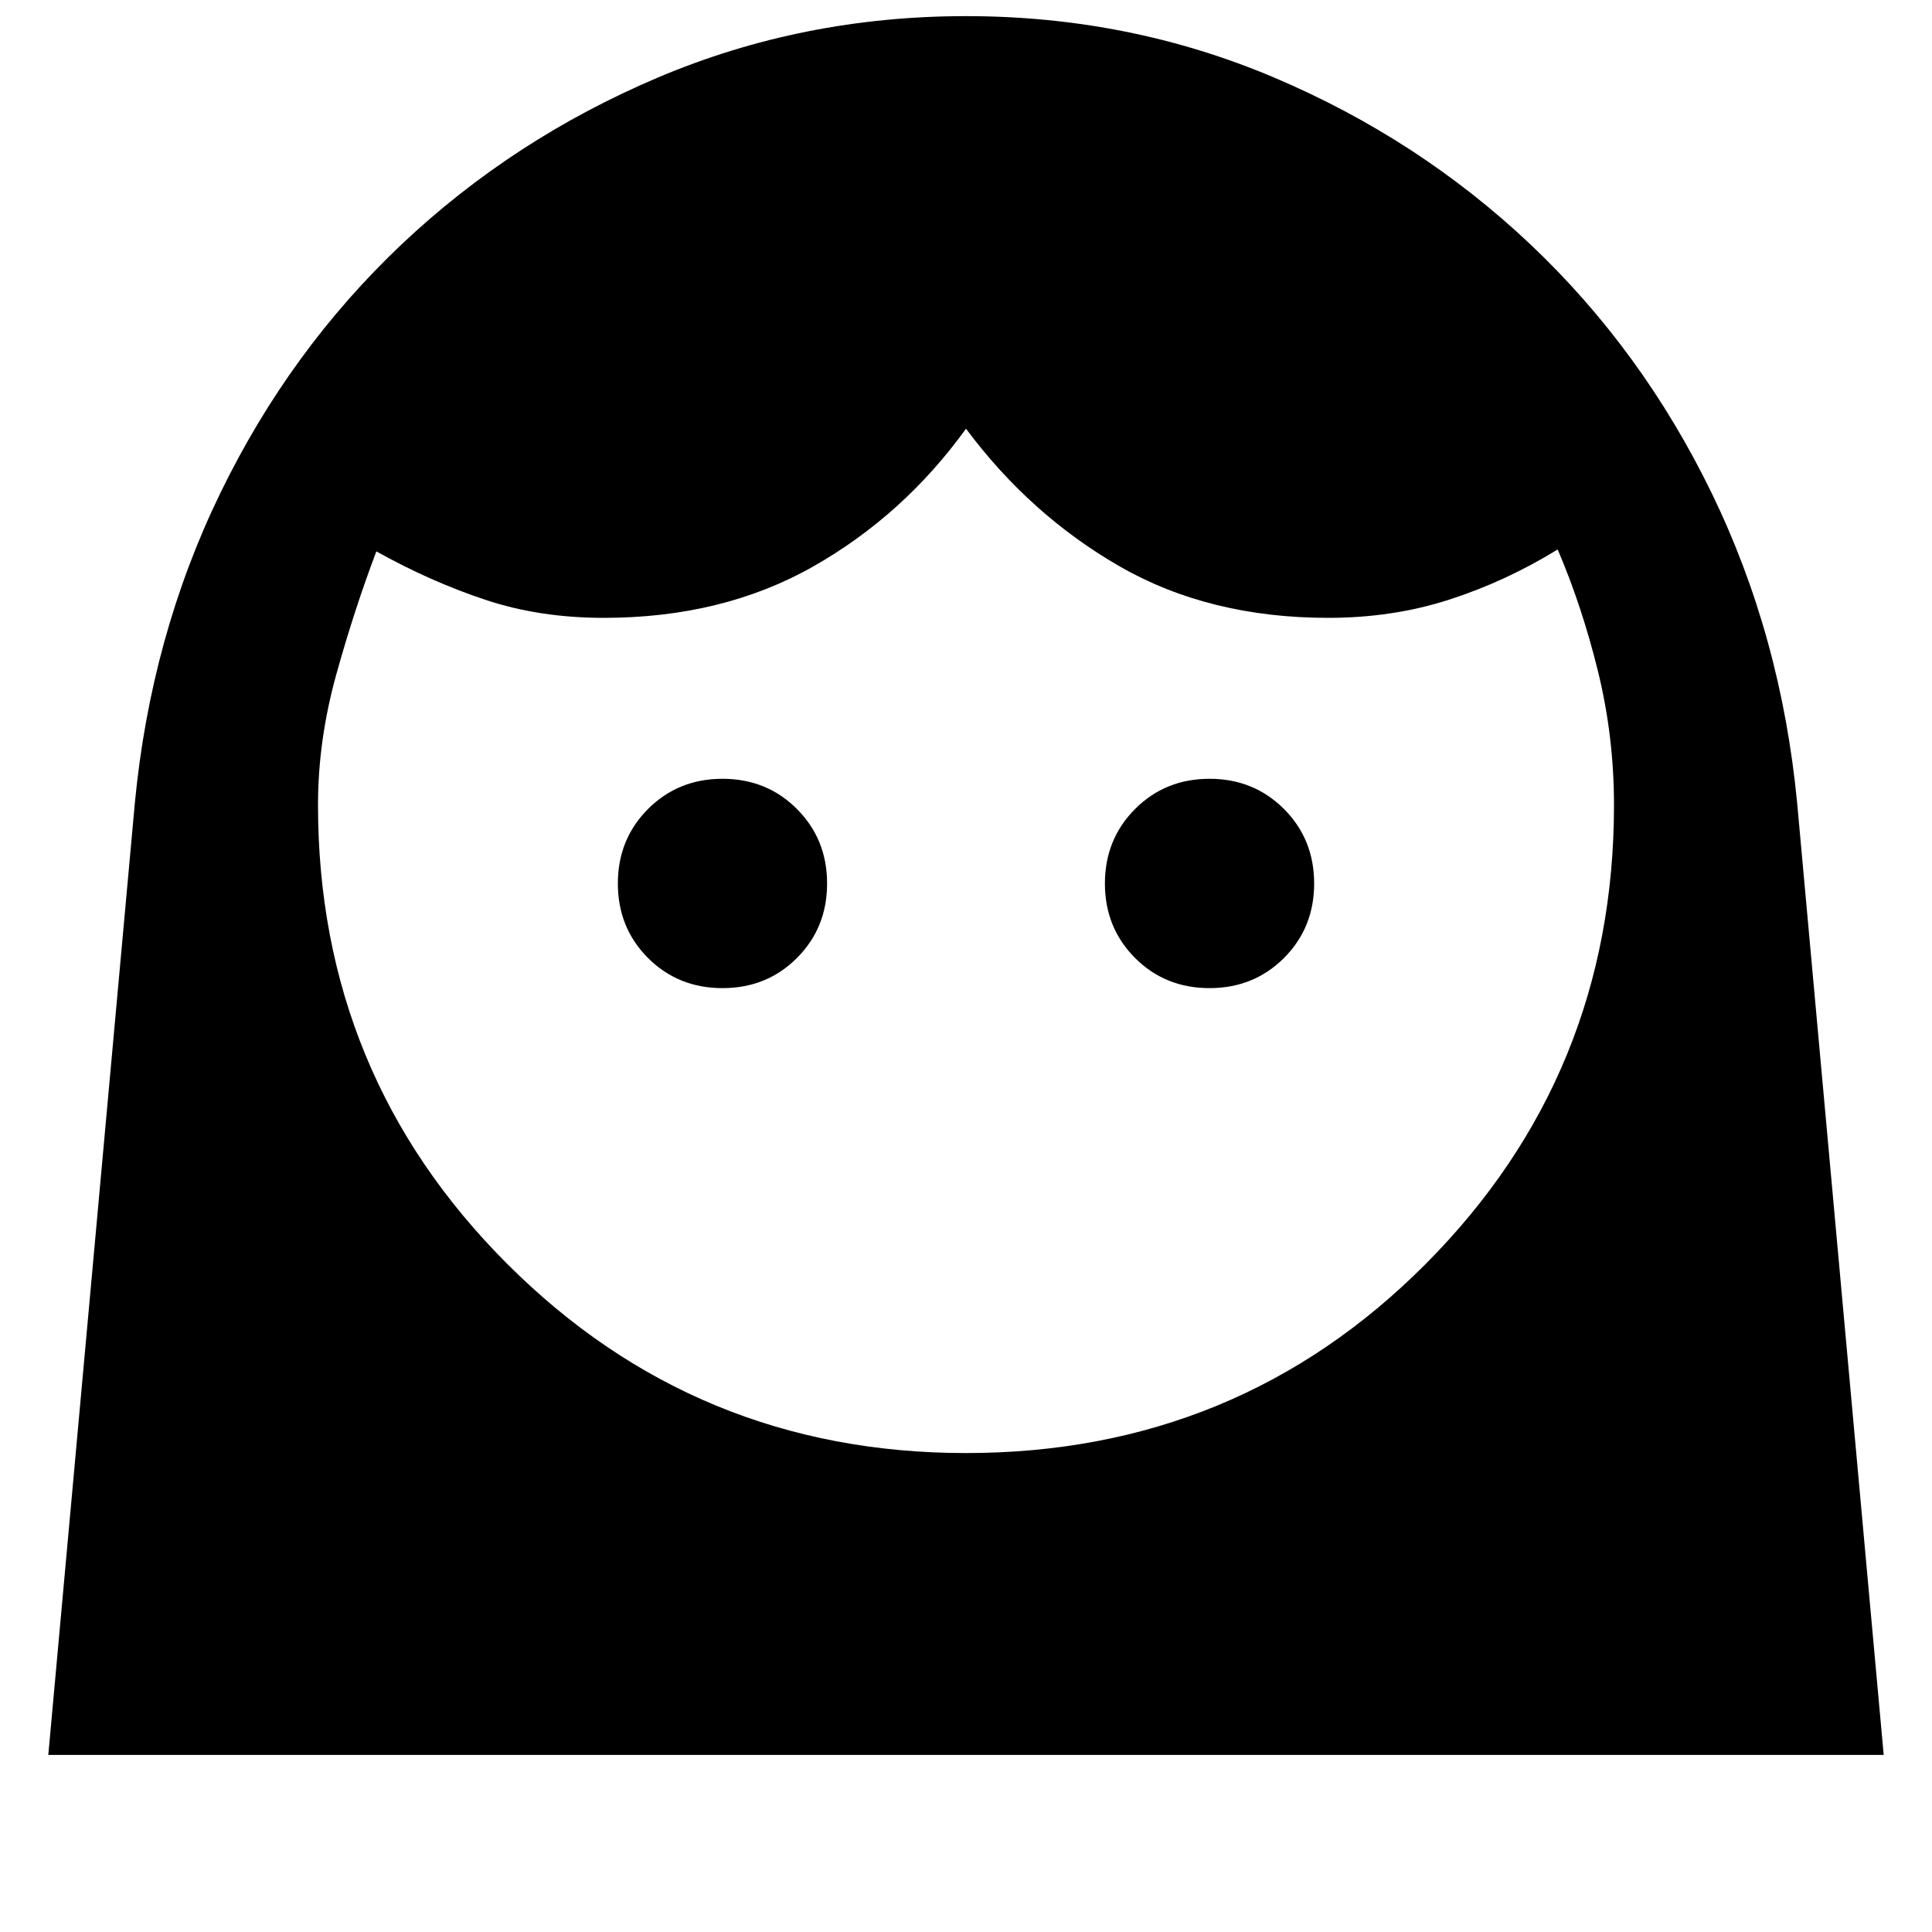 <svg xmlns="http://www.w3.org/2000/svg" height="20" width="20"><path d="M10 15.042q2.812 0 4.76-1.959 1.948-1.958 1.948-4.75 0-.708-.166-1.385-.167-.677-.417-1.26-.542.333-1.125.52-.583.188-1.25.188-1.229 0-2.156-.531-.927-.532-1.594-1.427-.646.895-1.583 1.427-.938.531-2.167.531-.667 0-1.229-.188-.563-.187-1.125-.5-.229.604-.417 1.282-.187.677-.187 1.343 0 2.792 1.958 4.75 1.958 1.959 4.75 1.959Zm-2.521-4.813q.459 0 .771-.312.312-.313.312-.771t-.312-.771q-.312-.313-.771-.313-.458 0-.771.313-.312.313-.312.771t.312.771q.313.312.771.312Zm5.042 0q.458 0 .771-.312.312-.313.312-.771t-.312-.771q-.313-.313-.771-.313-.459 0-.771.313t-.312.771q0 .458.312.771.312.312.771.312ZM10 .167q1.688 0 3.188.635 1.5.636 2.656 1.729Q17 3.625 17.719 5.104q.719 1.479.885 3.208l.896 9.855H.5l.896-9.855q.166-1.729.885-3.208t1.875-2.573Q5.312 1.438 6.812.802 8.312.167 10 .167Z"/></svg>